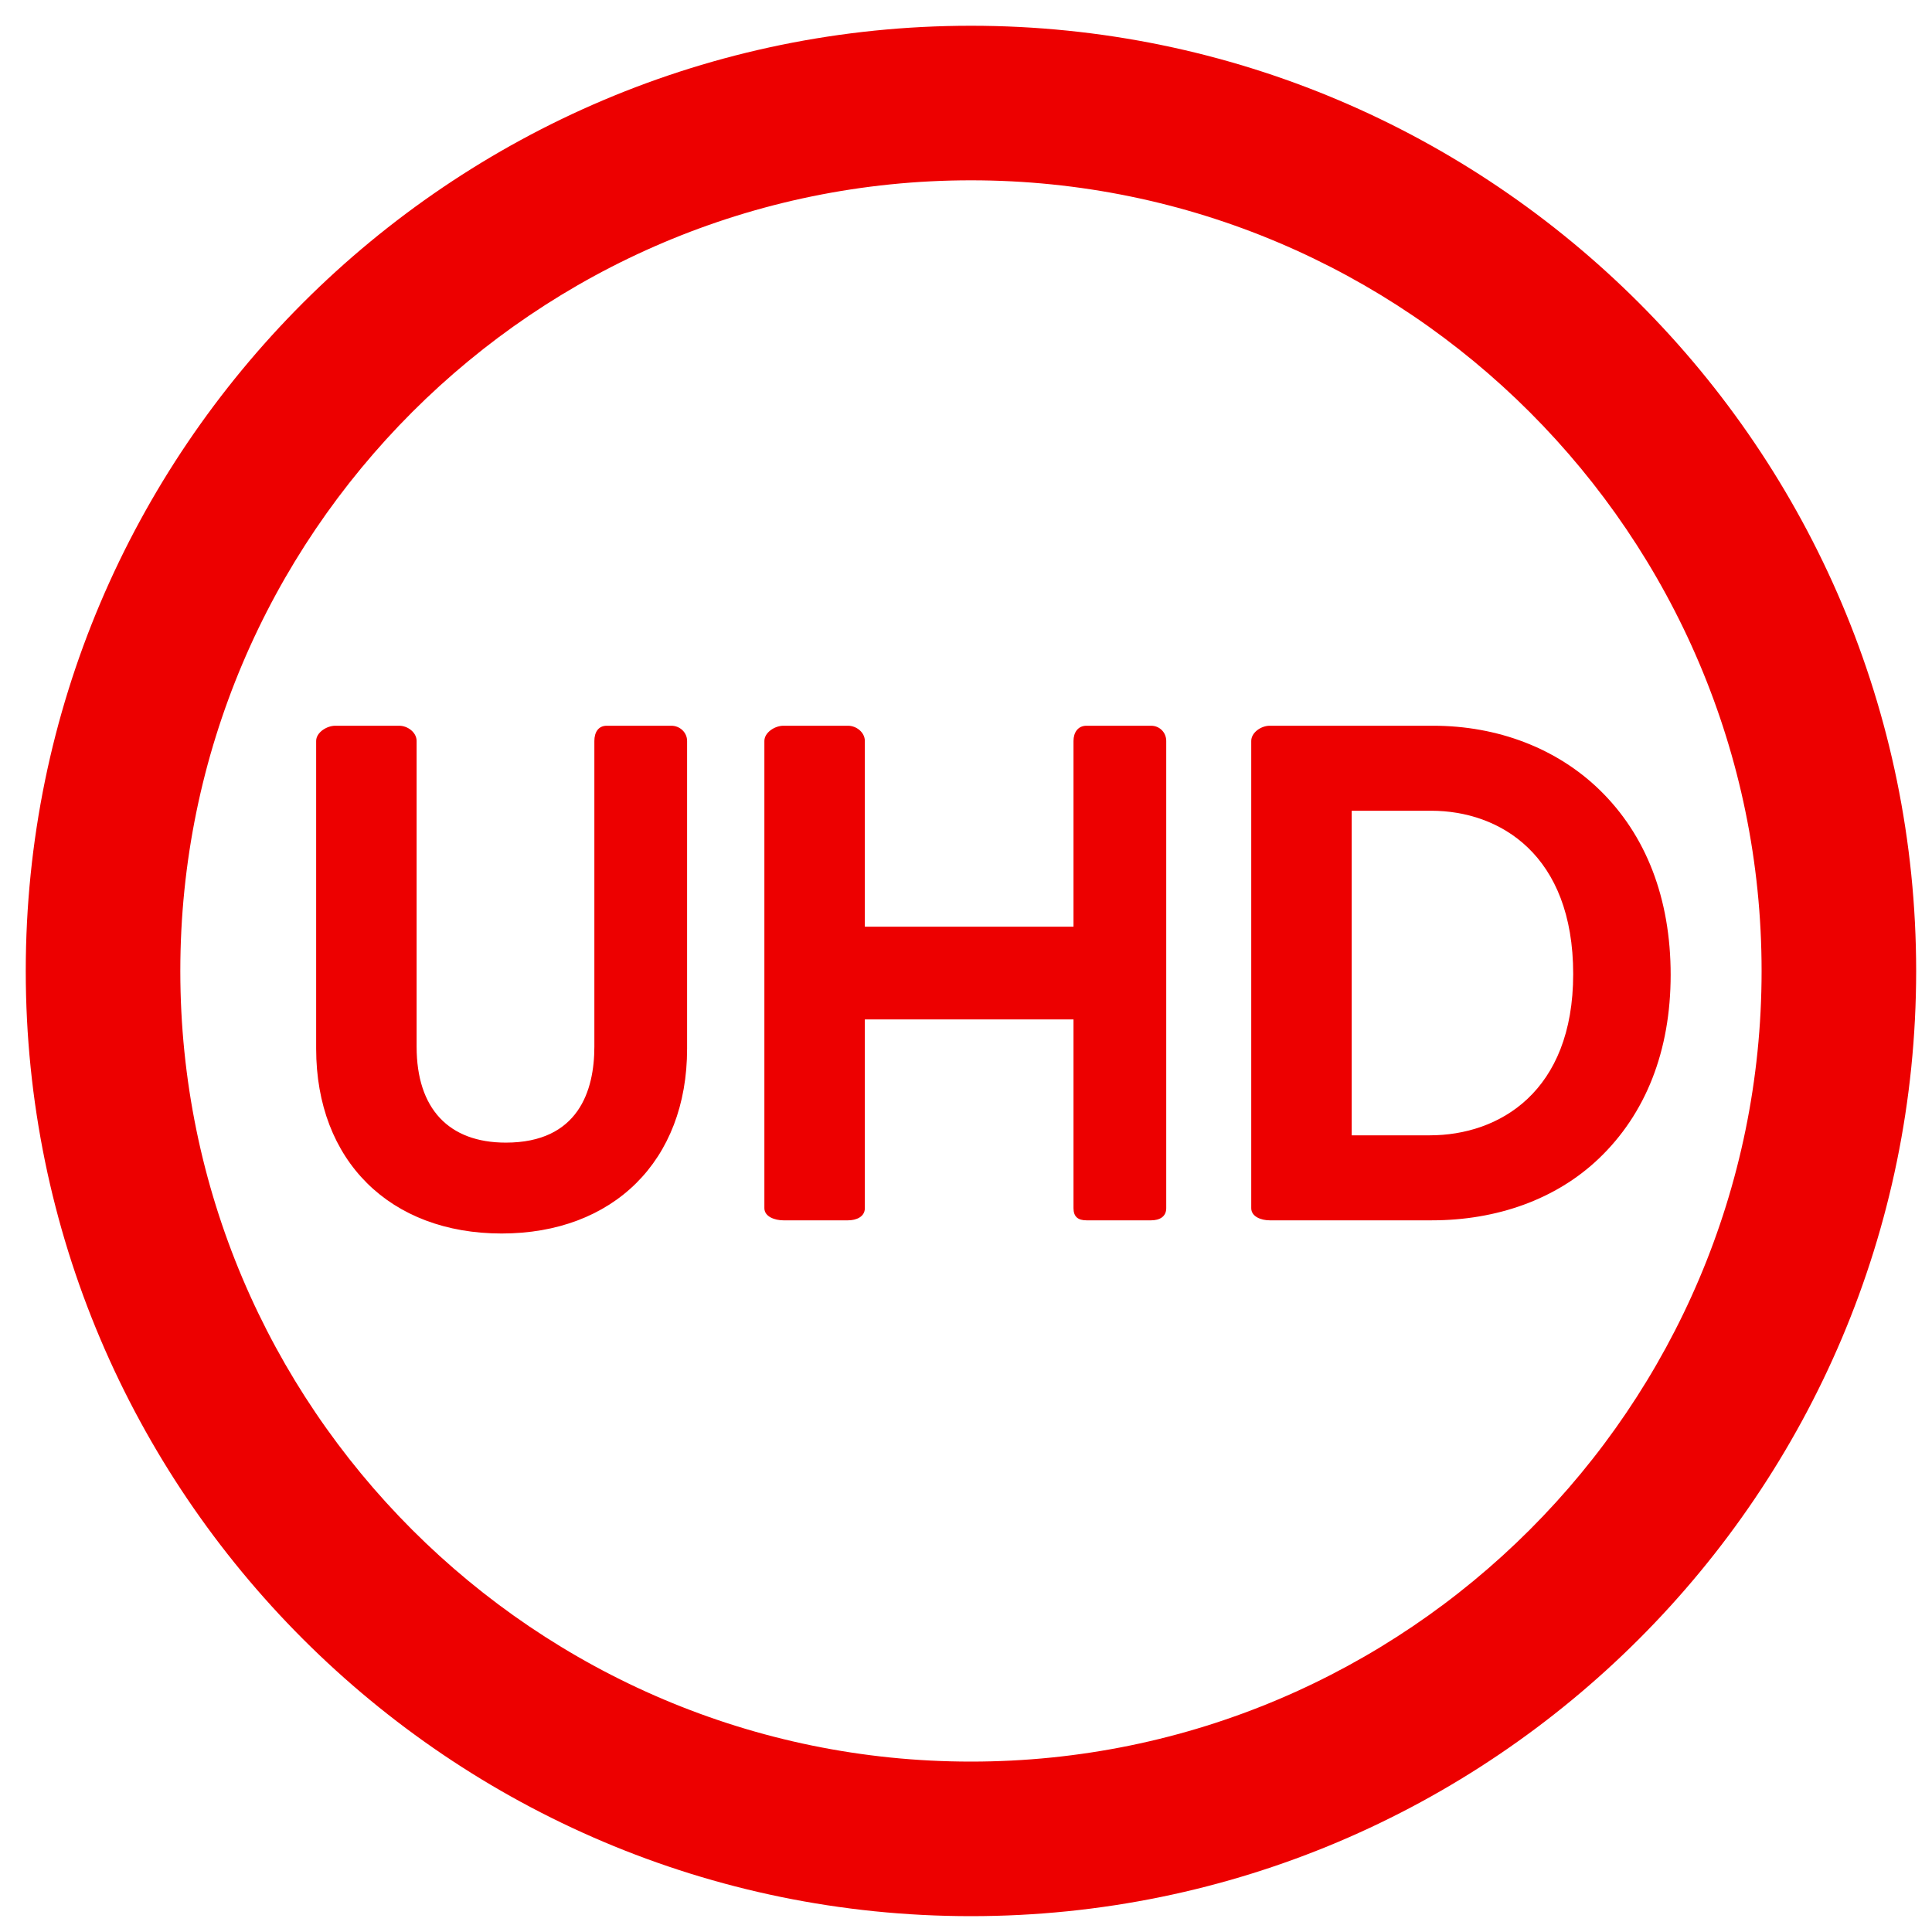 <?xml version="1.0" encoding="UTF-8"?>
<svg width="100px" height="100px" viewBox="0 0 100 100" version="1.1" xmlns="http://www.w3.org/2000/svg" xmlns:xlink="http://www.w3.org/1999/xlink">
    <title>Random/UHD</title>
    <g id="Random/UHD" stroke="none" stroke-width="1" fill="none" fill-rule="evenodd">
        <path d="M50.257,1.333 C77.234,1.333 99.18,23.28 99.18,50.257 C99.18,77.234 77.233,99.18 50.257,99.18 C23.28,99.18 1.333,77.233 1.333,50.257 C1.333,23.28 23.28,1.333 50.257,1.333 Z M50.257,9.333 C27.692,9.333 9.333,27.692 9.333,50.257 C9.333,72.822 27.692,91.18 50.257,91.18 C72.822,91.18 91.18,72.822 91.18,50.257 C91.18,27.692 72.822,9.333 50.257,9.333 Z M20.663,37.564 C21.104,37.564 21.564,37.911 21.564,38.353 L21.564,38.353 L21.564,54.178 C21.564,57.379 23.222,59.142 26.181,59.142 C29.946,59.142 30.764,56.442 30.764,54.178 L30.764,54.178 L30.764,38.353 C30.764,37.911 30.964,37.564 31.406,37.564 L31.406,37.564 L34.748,37.564 C35.19,37.564 35.564,37.911 35.564,38.353 L35.564,38.353 L35.564,54.28 C35.564,60.091 31.734,63.846 25.964,63.846 C20.194,63.846 16.364,60.091 16.364,54.28 L16.364,54.28 L16.364,38.353 C16.364,37.911 16.913,37.564 17.354,37.564 L17.354,37.564 Z M43.891,37.564 C44.333,37.564 44.764,37.911 44.764,38.353 L44.764,38.353 L44.764,47.964 L55.564,47.964 L55.564,38.353 C55.564,37.911 55.796,37.564 56.237,37.564 L56.237,37.564 L59.579,37.564 C60.021,37.564 60.364,37.911 60.364,38.353 L60.364,38.353 L60.364,62.534 C60.364,62.976 60.021,63.164 59.579,63.164 L59.579,63.164 L56.237,63.164 C55.796,63.164 55.564,62.976 55.564,62.534 L55.564,62.534 L55.564,52.764 L44.764,52.764 L44.764,62.534 C44.764,62.976 44.332,63.164 43.891,63.164 L43.891,63.164 L40.548,63.164 C40.106,63.164 39.564,62.976 39.564,62.534 L39.564,62.534 L39.564,38.353 C39.564,37.911 40.107,37.564 40.548,37.564 L40.548,37.564 Z M74.179,37.564 C77.523,37.564 80.579,38.736 82.785,40.875 C85.197,43.214 86.473,46.497 86.473,50.455 C86.473,54.393 85.184,57.655 82.746,59.976 C80.528,62.087 77.462,63.164 74.111,63.164 L74.111,63.164 L65.72,63.164 C65.279,63.164 64.764,62.976 64.764,62.534 L64.764,62.534 L64.764,38.353 C64.764,37.911 65.279,37.564 65.72,37.564 L65.72,37.564 Z M74.076,41.964 L69.964,41.964 L69.964,58.764 L74.008,58.764 C77.595,58.764 81.428,56.514 81.428,50.415 C81.428,44.24 77.63,41.964 74.076,41.964 L74.076,41.964 Z" id="icon-uhd" fill="#ED0000"></path>
    </g>
</svg>
